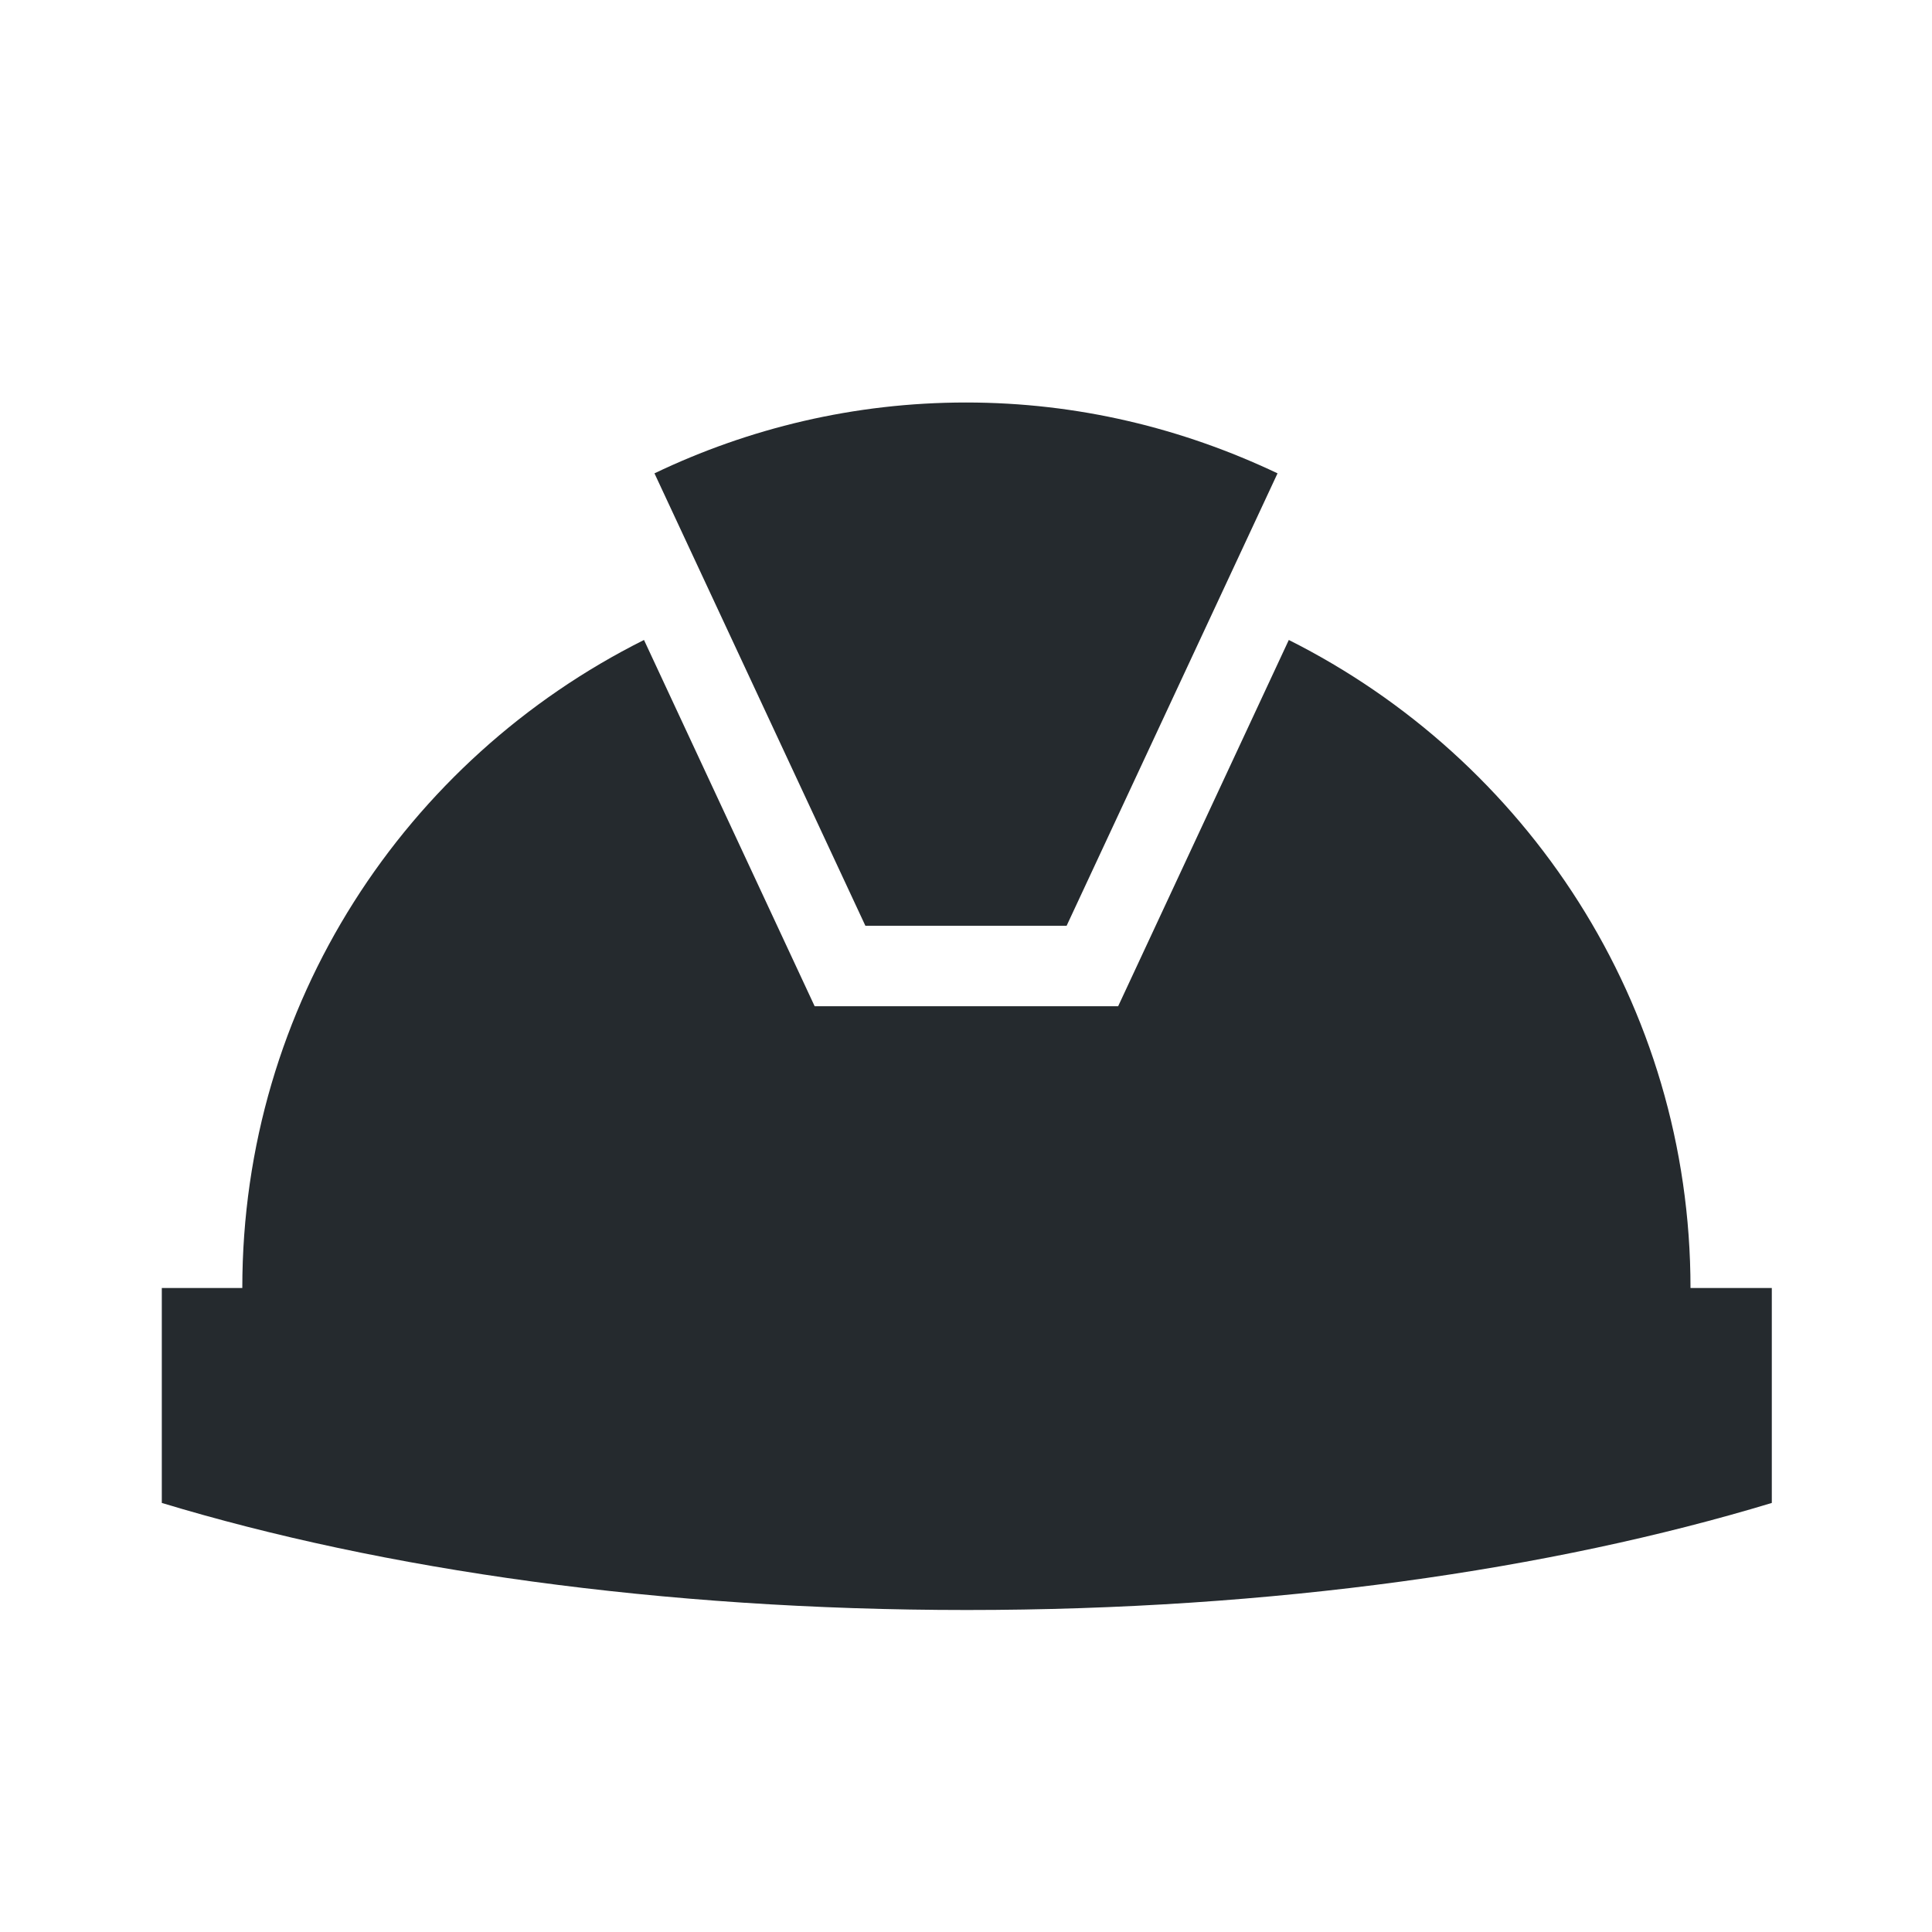 <svg xmlns="http://www.w3.org/2000/svg" width="24" height="24" fill="currentColor" viewBox="0 0 24 24">
<path fill="#252a2e" d="M10.75 11.5 8.13 5.88C9.3 5.32 10.61 5 12 5s2.69.32 3.87.88l-2.62 5.62h-2.5ZM21 16c0-3.53-2.04-6.57-4.99-8.05l-2.12 4.55h-3.77L8 7.95C5.04 9.43 3.01 12.47 3.01 16h-1v2.67c2.74.83 6.2 1.33 10 1.33s7.26-.5 10-1.33V16H21Z"/>
</svg>
